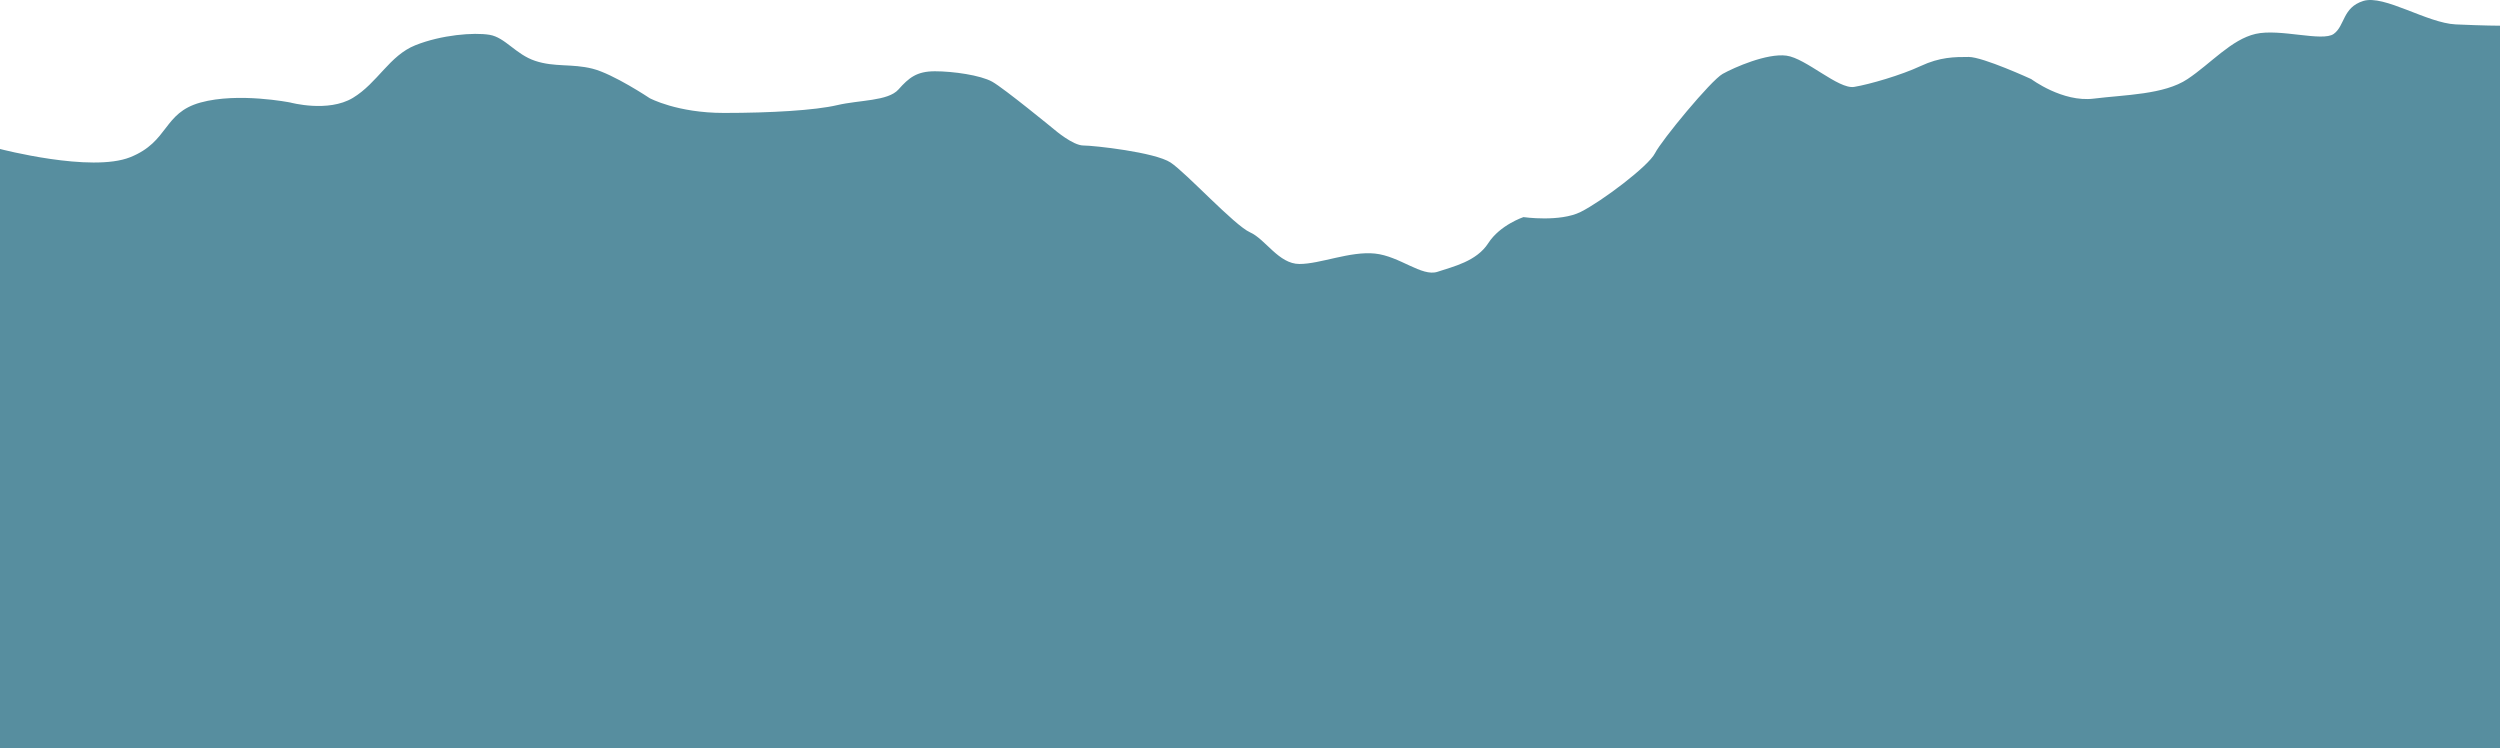 <svg id="Layer_3" data-name="Layer 3" xmlns="http://www.w3.org/2000/svg" viewBox="0 0 1920 574.74"><defs><style>.cls-1{fill:#578e9f;}</style></defs><path class="cls-1" d="M0,619.67S70,638,100,626s25-34,54-42,69,0,69,0,29,7.89,48-3.56S299,548,319,540s45-10,57-8,20,15,35,20,28,2,44,6,44,22.68,44,22.68S520,592,556,592s70-2,87-6,39-3,47-12,14-14,28-14,35,3,44,8,48,37,48,37,14,12,22,12,55,5.15,67,13.07,49,48.26,61,53.6S982,708,998,708s39-10,58-8,36,18,48,14,30-8,39-22,27-20,27-20,28,4,44-4,52-35.08,57-45,43-56,52-61,34-16,49-14,40,26,52,24,36-9,51-16,26-7,37-7,48,17,48,17,24,18,48,15,54-3,72-15,33.67-30.44,52.33-34.72,51.34,6.28,60,0S1799,511,1815,506s49,17,71,18,34,1,34,1v555H0Z" transform="translate(0 -505.26)"/></svg>